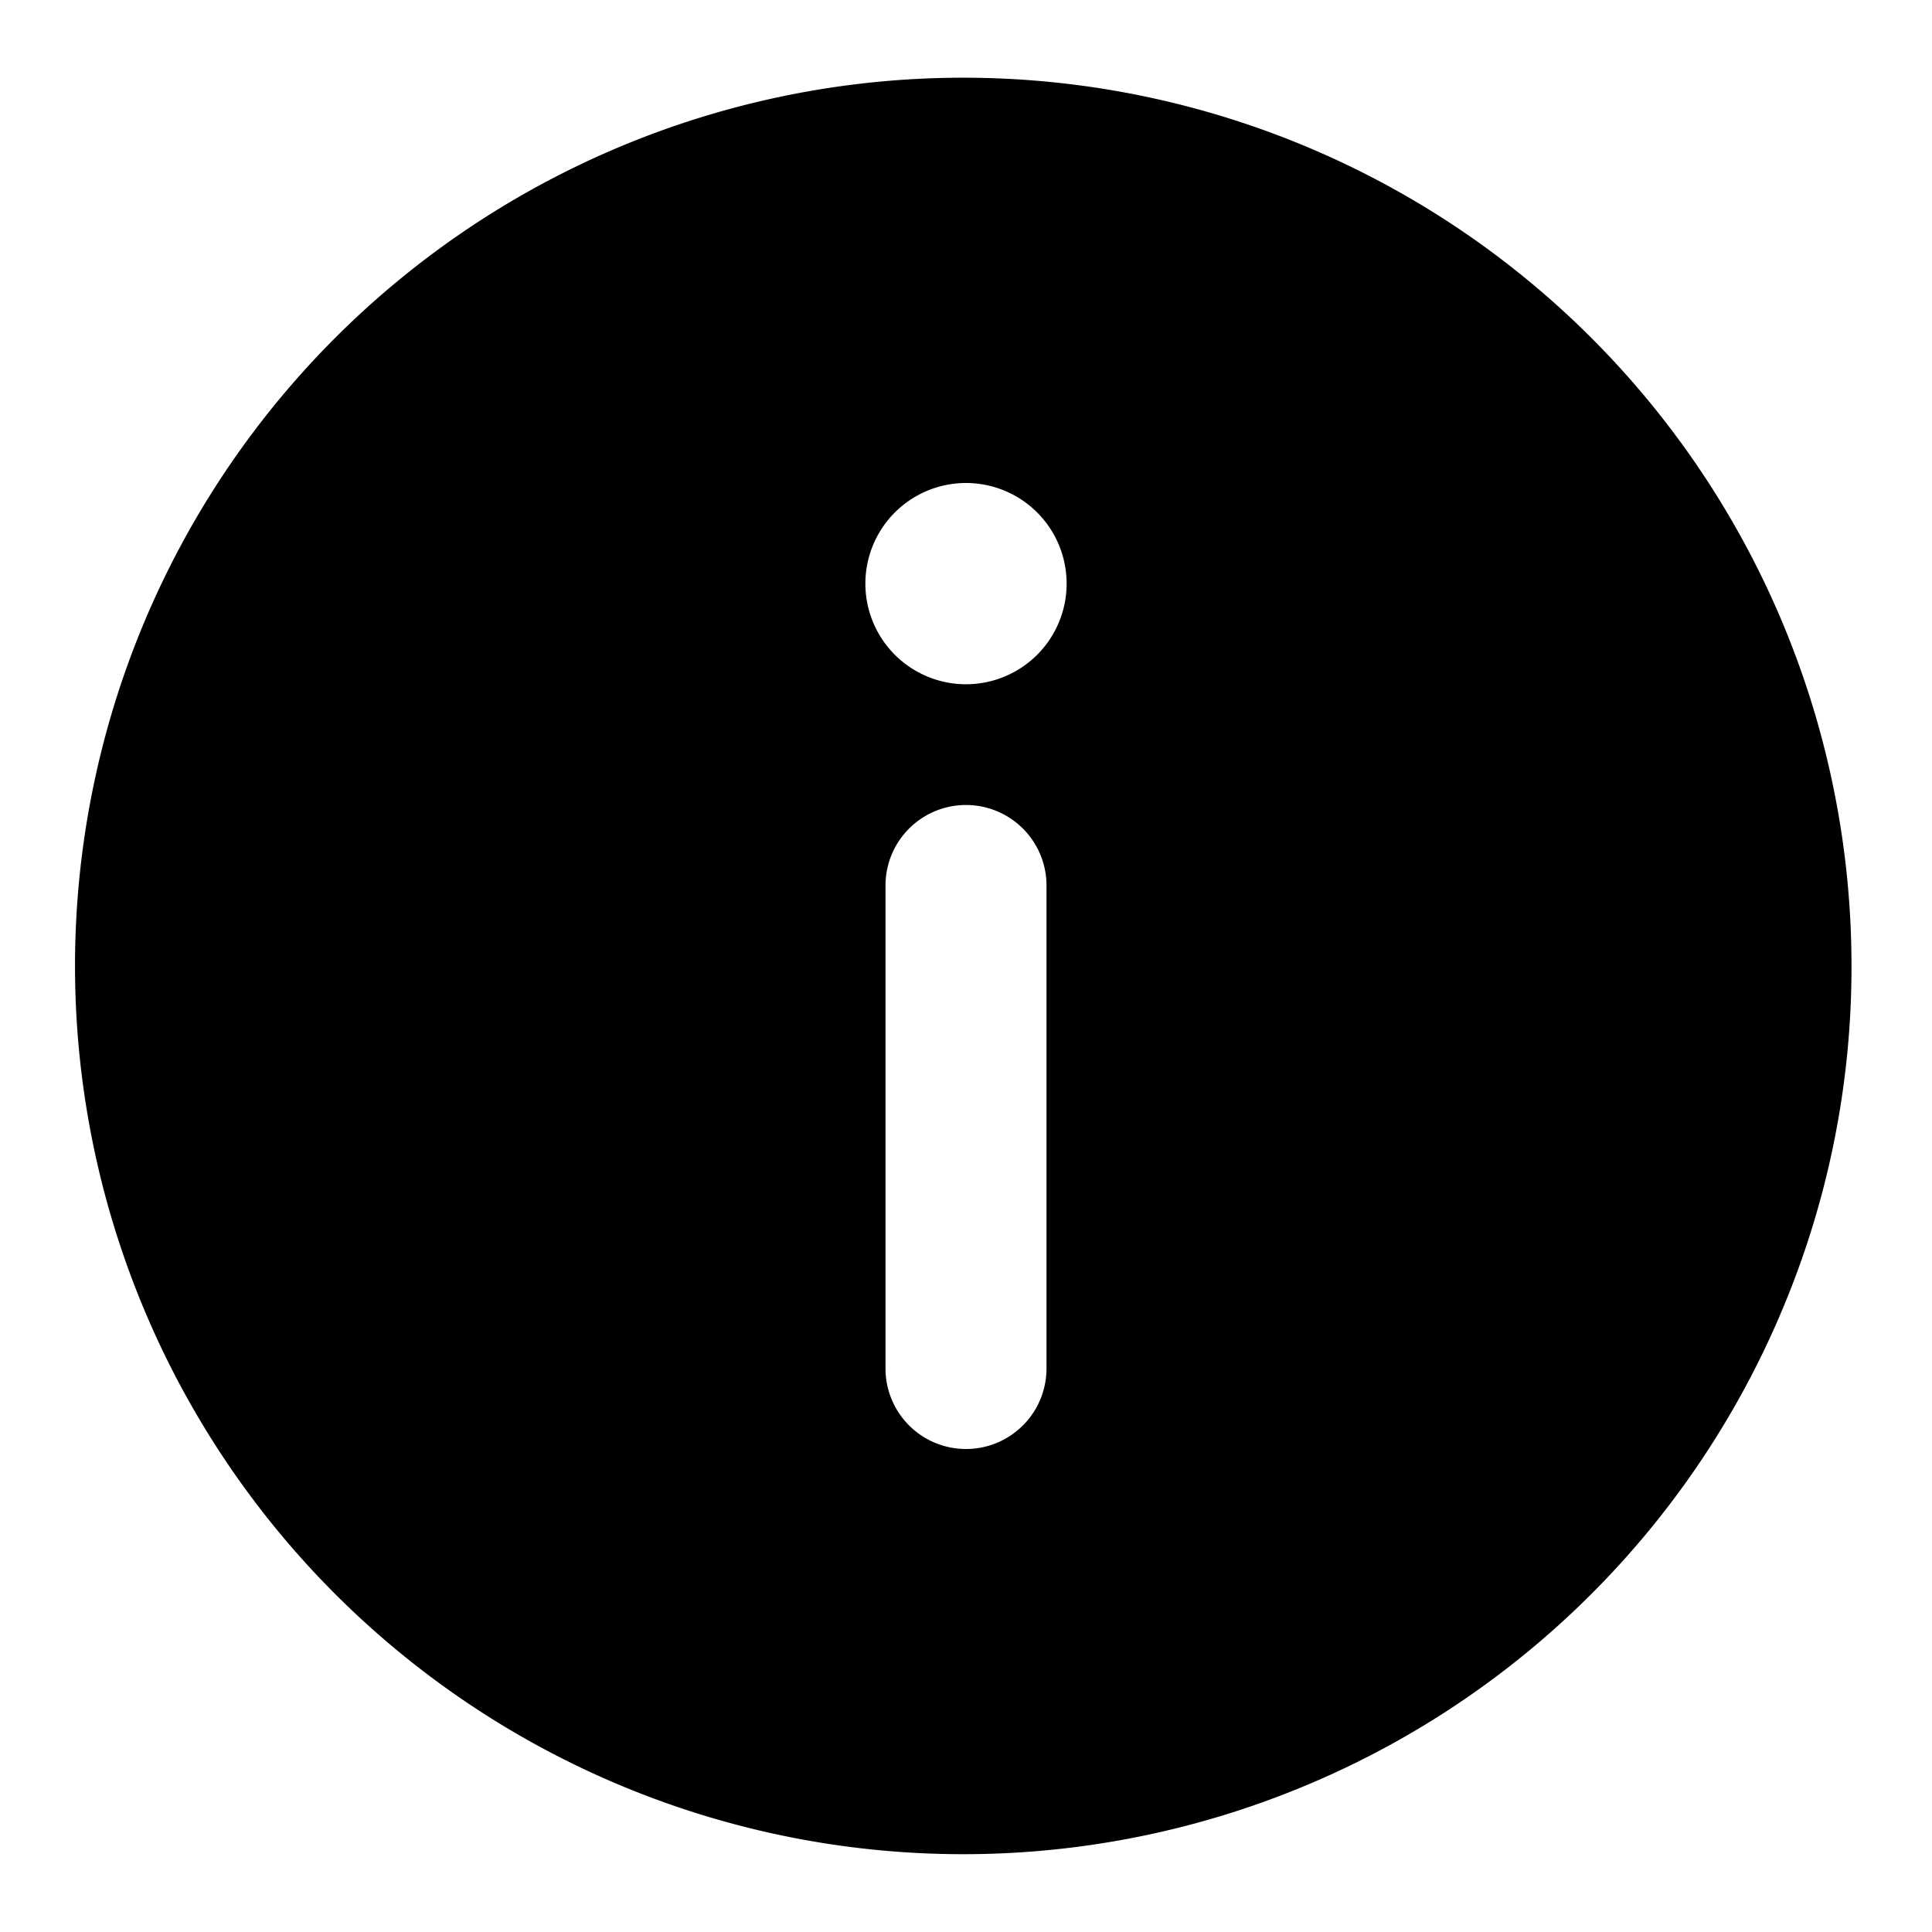 <svg xmlns="http://www.w3.org/2000/svg" width="768" height="768" viewBox="0 0 768 768"><defs><style>.a{opacity:0;}</style></defs><title>sign-info-fill</title><path d="M708.33,521A353.09,353.09,0,1,1,736,384,351,351,0,0,1,708.33,521ZM352,544a32,32,0,0,0,64,0V352a32,32,0,0,0-64,0Zm32-352a40,40,0,1,0,40,40A40,40,0,0,0,384,192Z"/><rect class="a" width="768" height="768"/></svg>